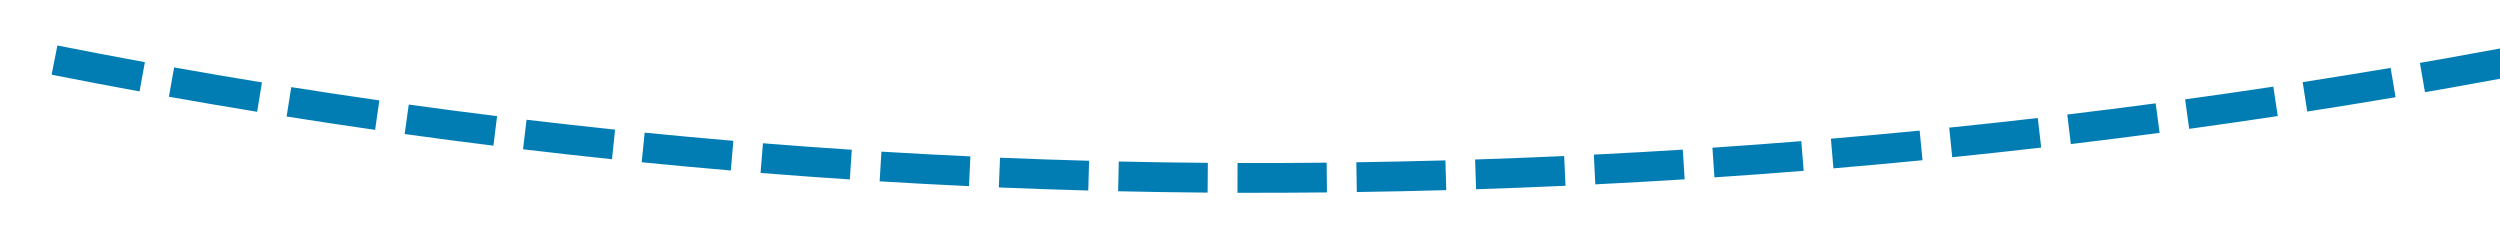﻿<?xml version="1.0" encoding="utf-8"?>
<svg version="1.1" xmlns:xlink="http://www.w3.org/1999/xlink" width="168px" height="16px" viewBox="1168 340  168 16" xmlns="http://www.w3.org/2000/svg">
  <g transform="matrix(0.656 -0.755 0.755 0.656 167.975 1064.588 )">
    <path d="M 1210.01 296.505  C 1208.961 294.807  1207.924 293.103  1206.899 291.391  L 1205.183 292.417  C 1206.213 294.138  1207.254 295.851  1208.308 297.556  L 1210.01 296.505  Z M 1214.271 303.252  C 1213.189 301.576  1212.12 299.891  1211.063 298.199  L 1209.367 299.259  C 1210.429 300.959  1211.503 302.652  1212.59 304.337  L 1214.271 303.252  Z M 1218.661 309.917  C 1217.547 308.262  1216.446 306.598  1215.356 304.927  L 1213.681 306.019  C 1214.775 307.698  1215.882 309.37  1217.001 311.033  L 1218.661 309.917  Z M 1223.178 316.496  C 1222.033 314.863  1220.9 313.22  1219.778 311.57  L 1218.124 312.694  C 1219.251 314.352  1220.389 316.003  1221.54 317.644  L 1223.178 316.496  Z M 1227.821 322.988  C 1226.644 321.376  1225.48 319.756  1224.327 318.128  L 1222.695 319.283  C 1223.853 320.92  1225.023 322.547  1226.205 324.167  L 1227.821 322.988  Z M 1232.587 329.388  C 1231.38 327.8  1230.185 326.202  1229.001 324.596  L 1227.391 325.783  C 1228.581 327.397  1229.782 329.002  1230.995 330.598  L 1232.587 329.388  Z M 1237.476 335.696  C 1236.239 334.131  1235.013 332.557  1233.798 330.974  L 1232.212 332.192  C 1233.432 333.782  1234.664 335.364  1235.907 336.937  L 1237.476 335.696  Z M 1242.486 341.909  C 1241.218 340.368  1239.962 338.818  1238.717 337.258  L 1237.154 338.506  C 1238.405 340.073  1239.667 341.631  1240.941 343.179  L 1242.486 341.909  Z M 1247.613 348.024  C 1246.317 346.508  1245.031 344.982  1243.756 343.447  L 1242.218 344.725  C 1243.499 346.267  1244.79 347.8  1246.093 349.324  L 1247.613 348.024  Z M 1252.858 354.041  C 1251.533 352.548  1250.218 351.047  1248.913 349.537  L 1247.4 350.845  C 1248.711 352.361  1250.032 353.869  1251.362 355.368  L 1252.858 354.041  Z M 1258.208 359.965  C 1256.858 358.495  1255.517 357.017  1254.186 355.53  L 1252.696 356.864  C 1254.033 358.358  1255.379 359.842  1256.736 361.318  L 1258.208 359.965  Z M 1263.661 365.795  C 1262.285 364.349  1260.919 362.895  1259.562 361.431  L 1258.095 362.791  C 1259.458 364.261  1260.83 365.722  1262.212 367.174  L 1263.661 365.795  Z M 1269.214 371.529  C 1267.813 370.107  1266.422 368.677  1265.04 367.237  L 1263.597 368.622  C 1264.985 370.068  1266.383 371.505  1267.79 372.933  L 1269.214 371.529  Z M 1274.867 377.166  C 1273.441 375.769  1272.025 374.363  1270.618 372.947  L 1269.2 374.357  C 1270.613 375.779  1272.035 377.191  1273.467 378.594  L 1274.867 377.166  Z M 1280.616 382.703  C 1279.167 381.331  1277.726 379.95  1276.295 378.559  L 1274.901 379.994  C 1276.339 381.39  1277.786 382.778  1279.241 384.155  L 1280.616 382.703  Z M 1286.461 388.139  C 1284.988 386.793  1283.524 385.437  1282.069 384.072  L 1280.7 385.53  C 1282.162 386.901  1283.632 388.263  1285.112 389.616  L 1286.461 388.139  Z M 1292.4 393.473  C 1290.904 392.153  1289.416 390.822  1287.937 389.482  L 1286.594 390.965  C 1288.08 392.31  1289.574 393.646  1291.077 394.973  L 1292.4 393.473  Z M 1298.431 398.703  C 1296.912 397.408  1295.401 396.104  1293.899 394.79  L 1292.582 396.296  C 1294.091 397.615  1295.608 398.925  1297.134 400.225  L 1298.431 398.703  Z M 1304.552 403.827  C 1303.011 402.559  1301.478 401.281  1299.953 399.994  L 1298.662 401.522  C 1300.194 402.815  1301.734 404.098  1303.282 405.371  L 1304.552 403.827  Z M 1310.761 408.846  C 1309.65 407.961  1308.542 407.073  1307.437 406.18  C 1306.99 405.818  1306.542 405.455  1306.096 405.091  L 1304.832 406.641  C 1305.281 407.007  1305.73 407.371  1306.18 407.735  C 1307.288 408.631  1308.4 409.523  1309.516 410.411  L 1310.761 408.846  Z M 1317.045 413.773  C 1315.465 412.552  1313.892 411.323  1312.325 410.086  L 1311.086 411.655  C 1312.658 412.897  1314.237 414.131  1315.823 415.355  L 1317.045 413.773  Z M 1323.4 418.608  C 1321.803 417.411  1320.212 416.205  1318.627 414.99  L 1317.41 416.577  C 1319.001 417.796  1320.597 419.007  1322.2 420.209  L 1323.4 418.608  Z M 1329.824 423.352  C 1328.209 422.178  1326.601 420.995  1325 419.803  L 1323.806 421.408  C 1325.413 422.603  1327.027 423.791  1328.648 424.969  L 1329.824 423.352  Z M 1336.316 428.002  C 1334.685 426.851  1333.059 425.691  1331.441 424.523  L 1330.27 426.145  C 1331.895 427.317  1333.526 428.481  1335.163 429.636  L 1336.316 428.002  Z M 1342.874 432.558  C 1341.227 431.431  1339.585 430.295  1337.949 429.15  L 1336.802 430.788  C 1338.444 431.937  1340.091 433.077  1341.745 434.208  L 1342.874 432.558  Z M 1349.498 437.018  C 1347.834 435.915  1346.176 434.803  1344.524 433.682  L 1343.401 435.337  C 1345.059 436.462  1346.723 437.578  1348.393 438.685  L 1349.498 437.018  Z M 1356.185 441.383  C 1354.505 440.304  1352.832 439.216  1351.164 438.118  L 1350.065 439.789  C 1351.738 440.89  1353.418 441.983  1355.104 443.065  L 1356.185 441.383  Z M 1362.935 445.65  C 1361.24 444.595  1359.55 443.532  1357.867 442.459  L 1356.792 444.145  C 1358.481 445.222  1360.177 446.29  1361.878 447.348  L 1362.935 445.65  Z M 1369.745 449.82  C 1368.035 448.789  1366.331 447.75  1364.632 446.702  L 1363.581 448.404  C 1365.286 449.456  1366.997 450.499  1368.713 451.533  L 1369.745 449.82  Z M 1376.615 453.89  C 1374.891 452.885  1373.171 451.87  1371.457 450.846  L 1370.432 452.563  C 1372.152 453.591  1373.877 454.609  1375.608 455.618  L 1376.615 453.89  Z M 1383.543 457.866  C 1382.144 457.074  1380.748 456.278  1379.355 455.476  C 1379.017 455.282  1378.679 455.087  1378.342 454.892  L 1377.341 456.624  C 1377.68 456.82  1378.019 457.015  1378.358 457.21  C 1379.755 458.014  1381.155 458.813  1382.557 459.607  L 1383.543 457.866  Z M 1390.517 461.763  C 1388.768 460.799  1387.023 459.827  1385.282 458.848  L 1384.302 460.591  C 1386.047 461.573  1387.797 462.548  1389.551 463.515  L 1390.517 461.763  Z M 1397.534 465.581  C 1395.774 464.637  1394.018 463.685  1392.267 462.725  L 1391.306 464.479  C 1393.063 465.441  1394.823 466.396  1396.588 467.343  L 1397.534 465.581  Z M 1404.594 469.319  C 1402.824 468.395  1401.057 467.463  1399.295 466.523  L 1398.354 468.288  C 1400.121 469.23  1401.893 470.165  1403.668 471.092  L 1404.594 469.319  Z M 1411.696 472.977  C 1409.915 472.073  1408.138 471.161  1406.366 470.241  L 1405.445 472.017  C 1407.223 472.939  1409.004 473.853  1410.79 474.761  L 1411.696 472.977  Z M 1418.839 476.555  C 1417.048 475.671  1415.261 474.779  1413.478 473.879  L 1412.577 475.665  C 1414.365 476.567  1416.157 477.461  1417.953 478.348  L 1418.839 476.555  Z M 1426.021 480.052  C 1424.221 479.188  1422.424 478.316  1420.631 477.437  L 1419.75 479.232  C 1421.548 480.114  1423.35 480.988  1425.156 481.855  L 1426.021 480.052  Z M 1433.243 483.467  C 1431.433 482.623  1429.626 481.772  1427.823 480.913  L 1426.963 482.719  C 1428.771 483.58  1430.583 484.434  1432.398 485.28  L 1433.243 483.467  Z M 1440.503 486.8  C 1438.684 485.977  1436.867 485.146  1435.055 484.308  L 1434.215 486.123  C 1436.033 486.964  1437.854 487.797  1439.679 488.622  L 1440.503 486.8  Z M 1447.8 490.051  C 1445.972 489.249  1444.146 488.438  1442.324 487.621  L 1441.505 489.445  C 1443.332 490.265  1445.163 491.078  1446.997 491.883  L 1447.8 490.051  Z M 1455.134 493.219  C 1453.296 492.438  1451.462 491.648  1449.63 490.851  L 1448.832 492.685  C 1450.668 493.484  1452.508 494.276  1454.351 495.06  L 1455.134 493.219  Z M 1458.834 494.781  C 1458.213 494.521  1457.593 494.26  1456.973 493.999  L 1456.195 495.841  C 1458.041 496.62  1459.889 497.391  1461.741 498.154  L 1458.834 494.781  Z M 1205.879 289.676  C 1204.863 287.959  1203.859 286.235  1202.868 284.503  L 1201.132 285.497  C 1202.128 287.237  1203.137 288.969  1204.158 290.695  L 1205.879 289.676  Z M 1454.632 502.359  L 1464 498  L 1460.424 488.306  L 1454.632 502.359  Z " fill-rule="nonzero" fill="#027db4" stroke="none" />
  </g>
</svg>